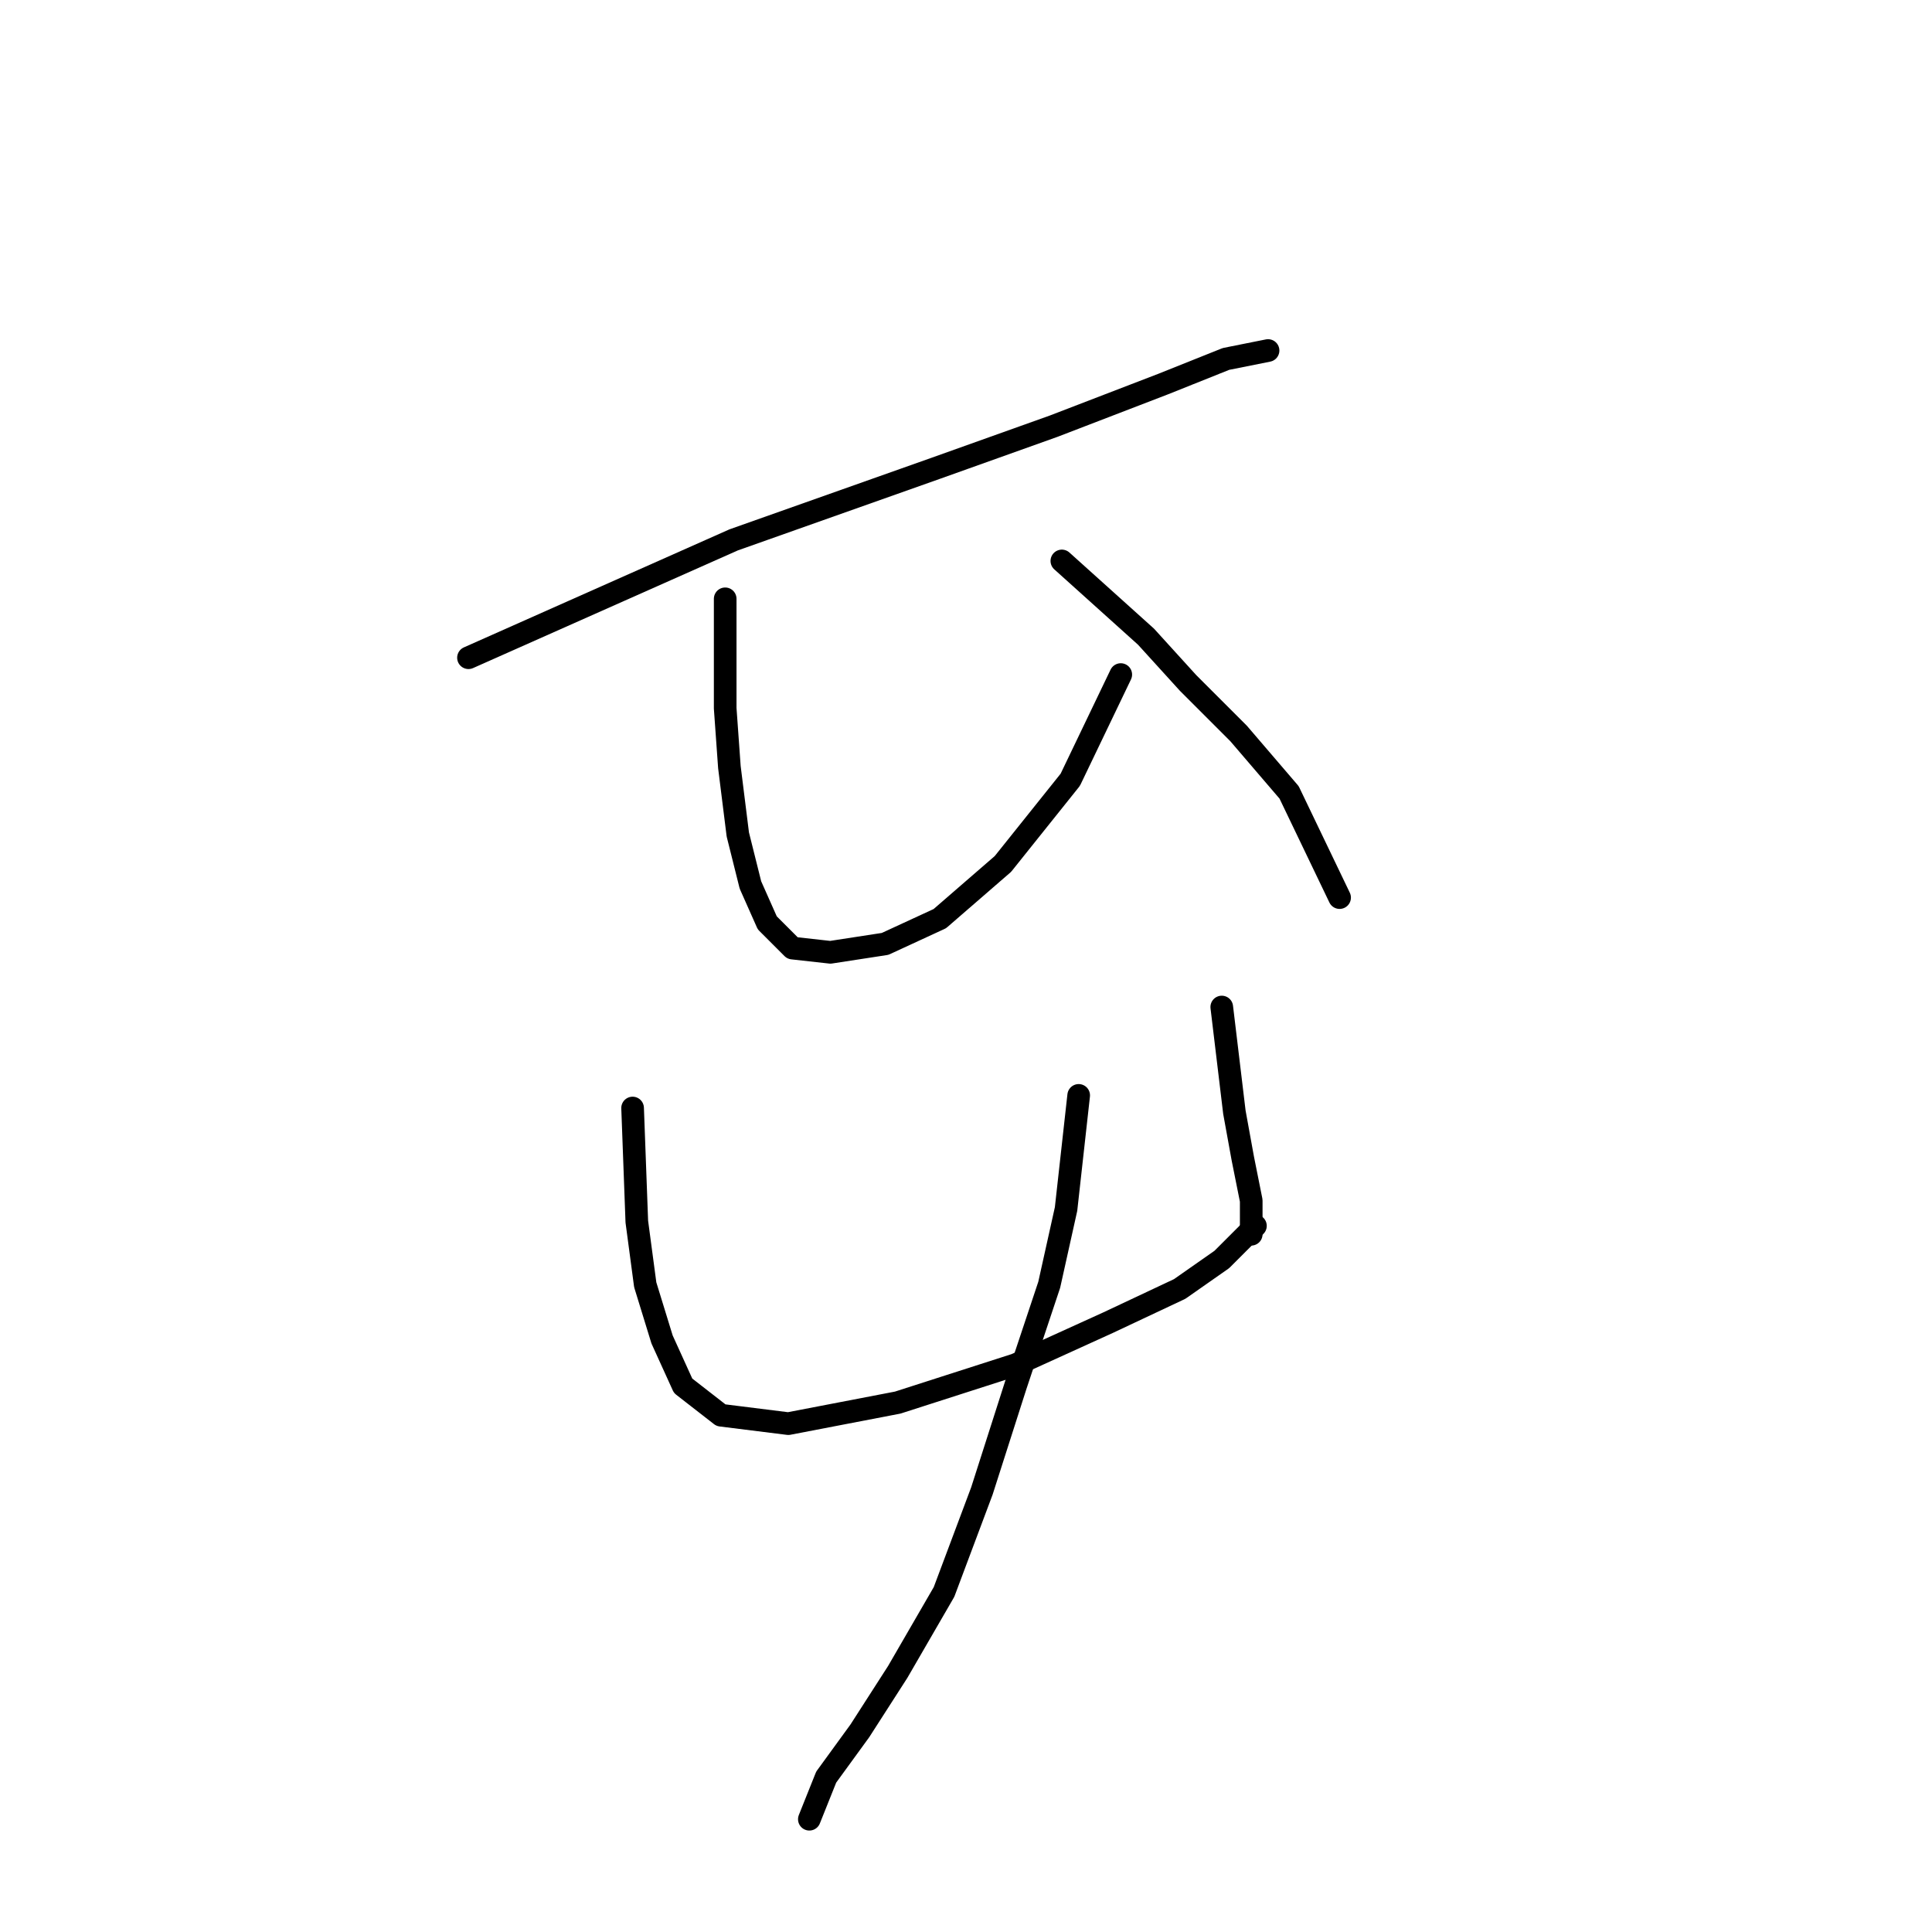 <?xml version="1.0" standalone="no"?>
    <svg width="256" height="256" xmlns="http://www.w3.org/2000/svg" version="1.1">
    <polyline stroke="black" stroke-width="3" stroke-linecap="round" fill="transparent" stroke-linejoin="round" points="62.076 87.152 82.15 78.23 97.206 71.539 123.972 62.059 139.585 56.483 154.083 50.907 162.448 47.561 168.024 46.446 168.024 46.446 " />
        <polyline stroke="black" stroke-width="3" stroke-linecap="round" fill="transparent" stroke-linejoin="round" points="96.091 79.346 96.091 93.844 96.649 101.65 97.764 110.572 99.437 117.264 101.667 122.282 105.013 125.628 110.031 126.186 117.281 125.071 124.53 121.725 132.894 114.476 141.816 103.323 148.507 89.383 148.507 89.383 " />
        <polyline stroke="black" stroke-width="3" stroke-linecap="round" fill="transparent" stroke-linejoin="round" points="140.701 74.327 151.853 84.364 157.429 90.498 164.121 97.189 170.812 104.996 177.504 118.937 177.504 118.937 " />
        <polyline stroke="black" stroke-width="3" stroke-linecap="round" fill="transparent" stroke-linejoin="round" points="83.823 146.818 84.381 161.873 85.496 170.238 87.727 177.487 90.515 183.621 95.533 187.524 104.455 188.639 118.953 185.851 134.567 180.833 146.834 175.256 156.314 170.795 161.89 166.892 166.351 162.431 166.351 162.431 " />
        <polyline stroke="black" stroke-width="3" stroke-linecap="round" fill="transparent" stroke-linejoin="round" points="161.89 133.435 163.563 147.375 164.678 153.509 165.794 159.085 165.794 163.546 165.794 163.546 " />
        <polyline stroke="black" stroke-width="3" stroke-linecap="round" fill="transparent" stroke-linejoin="round" points="142.931 145.145 141.258 160.201 139.028 170.238 134.567 183.621 130.106 197.561 125.087 210.944 118.953 221.539 113.935 229.346 109.474 235.479 107.243 241.056 107.243 241.056 " />
        </svg>